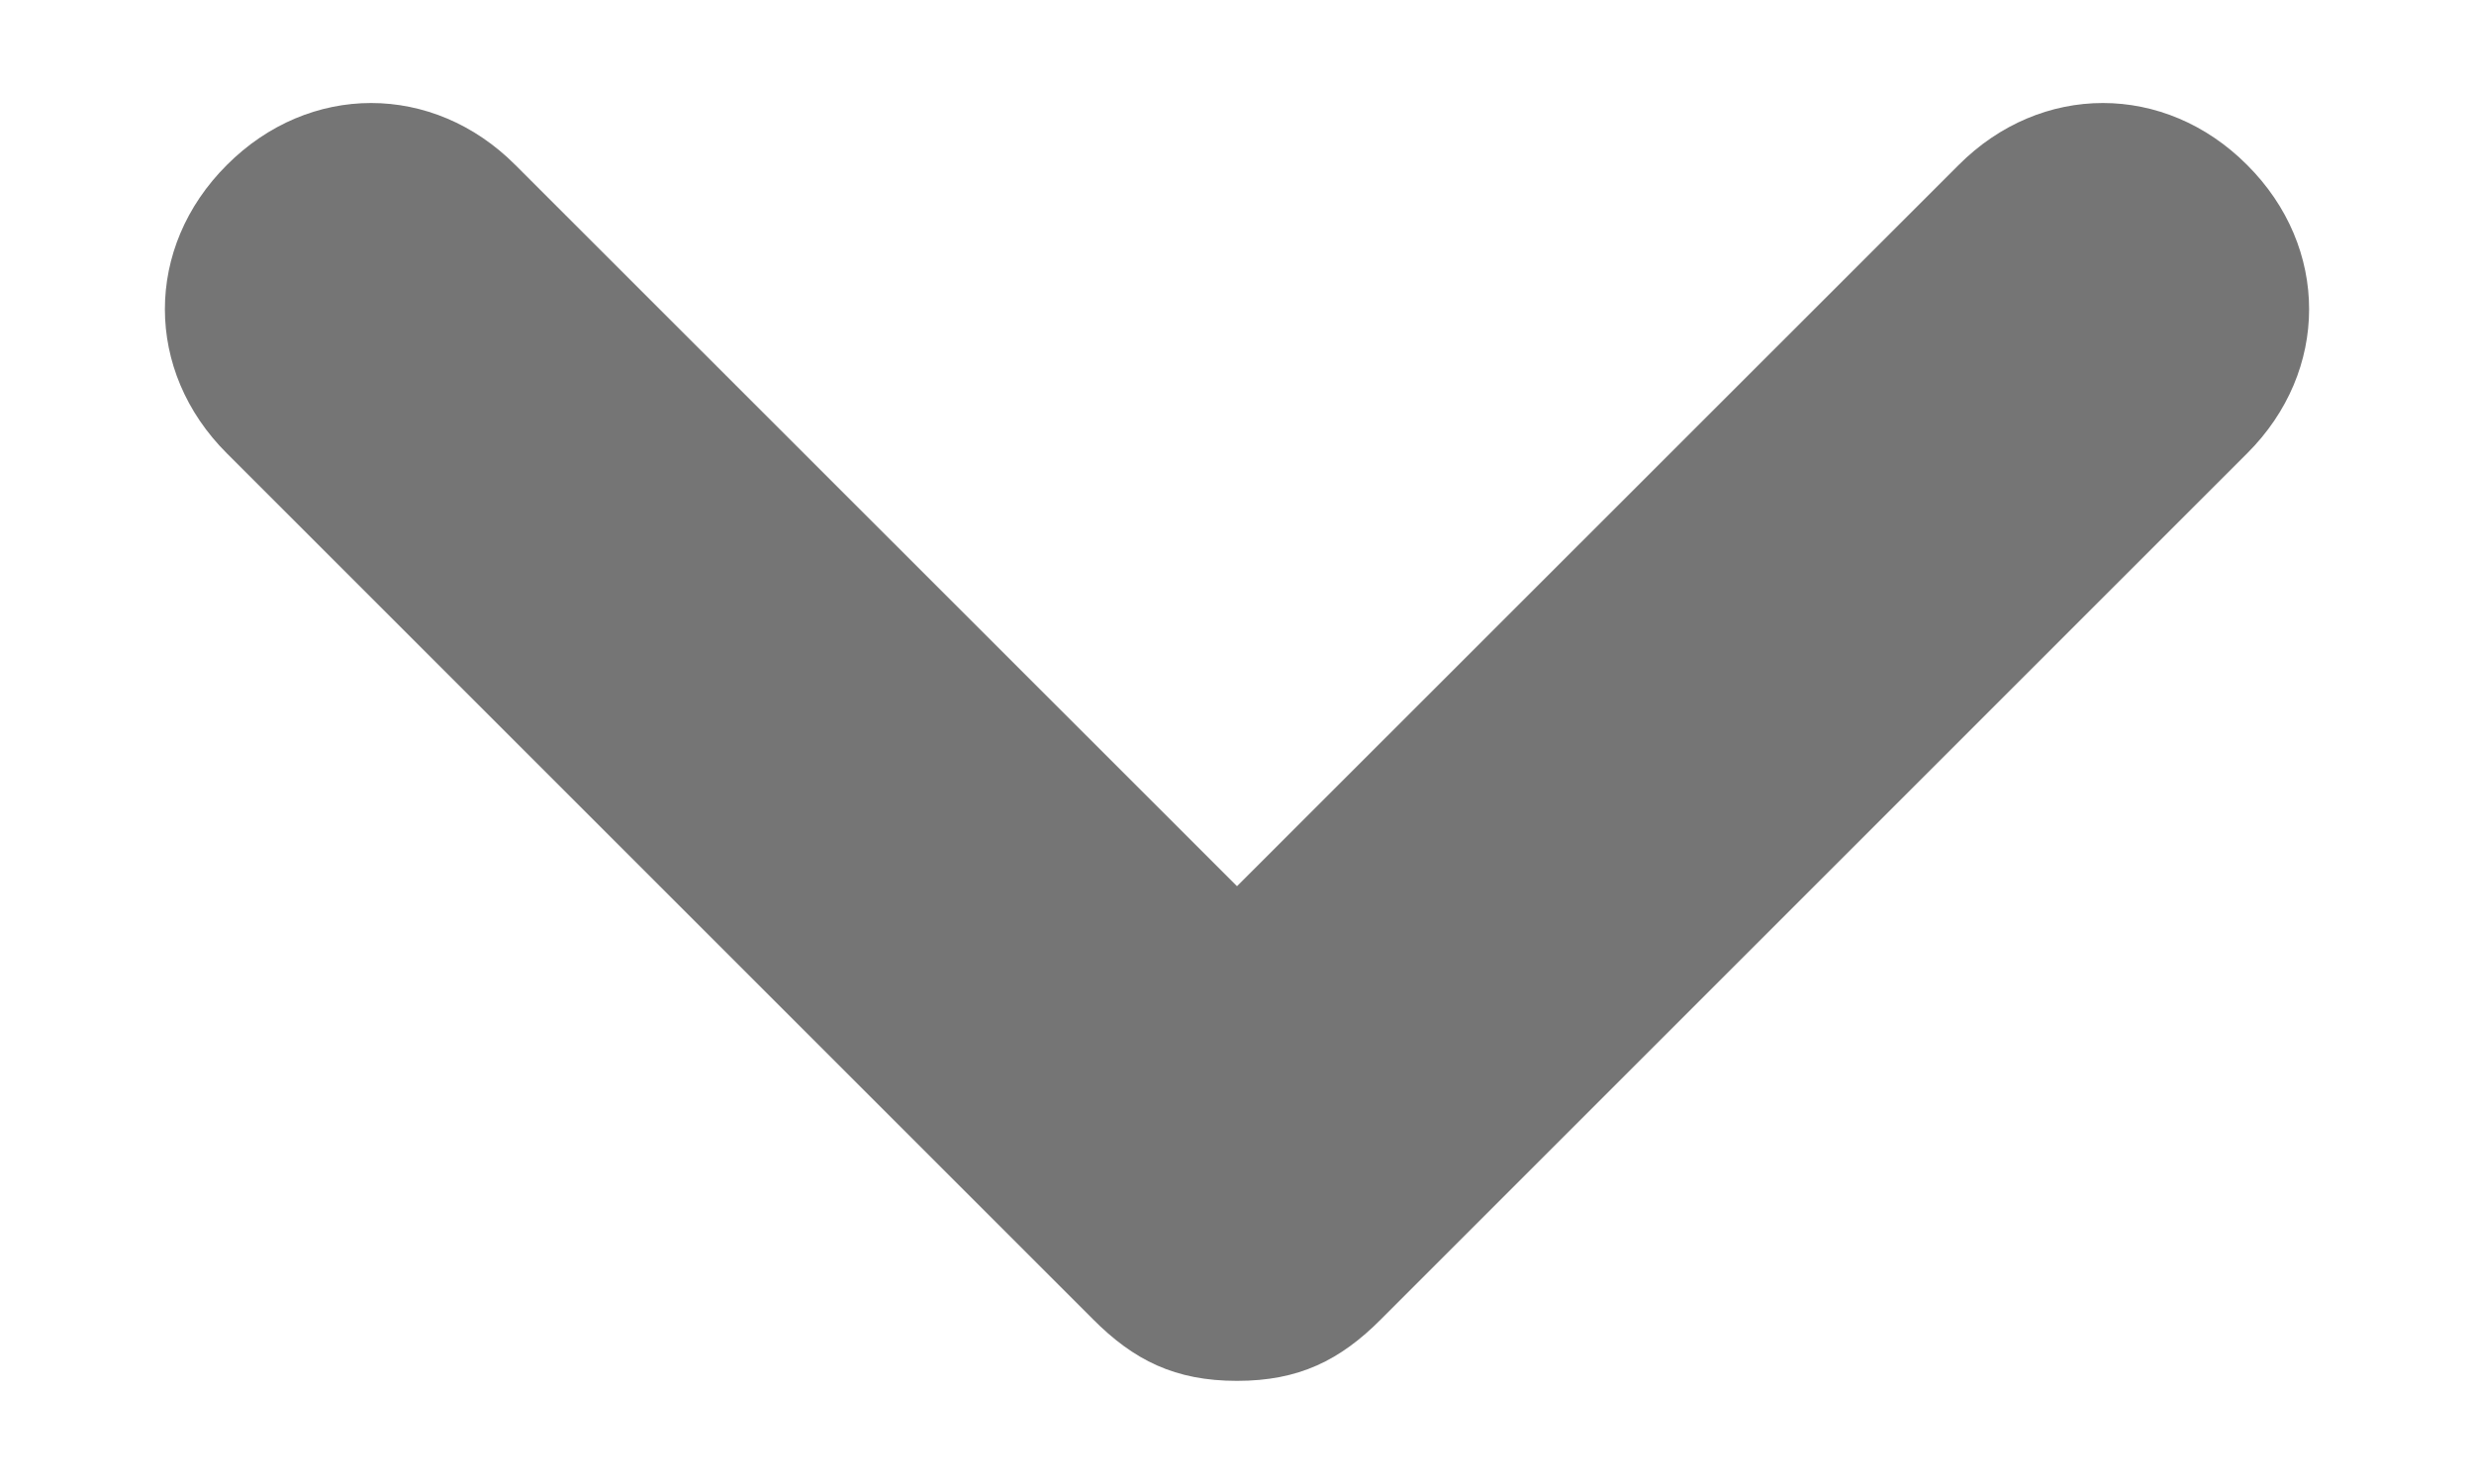 <svg width="10" height="6" viewBox="0 0 10 6" fill="none" xmlns="http://www.w3.org/2000/svg">
<path d="M9.083 0.667C8.75 0.333 8.25 0.333 7.917 0.667L5 3.583L2.083 0.667C1.75 0.333 1.25 0.333 0.917 0.667C0.583 1 0.583 1.5 0.917 1.833L4.417 5.333C4.583 5.5 4.75 5.583 5 5.583C5.25 5.583 5.417 5.5 5.583 5.333L9.083 1.833C9.417 1.5 9.417 1 9.083 0.667Z" fill="#757575"/>
</svg>
